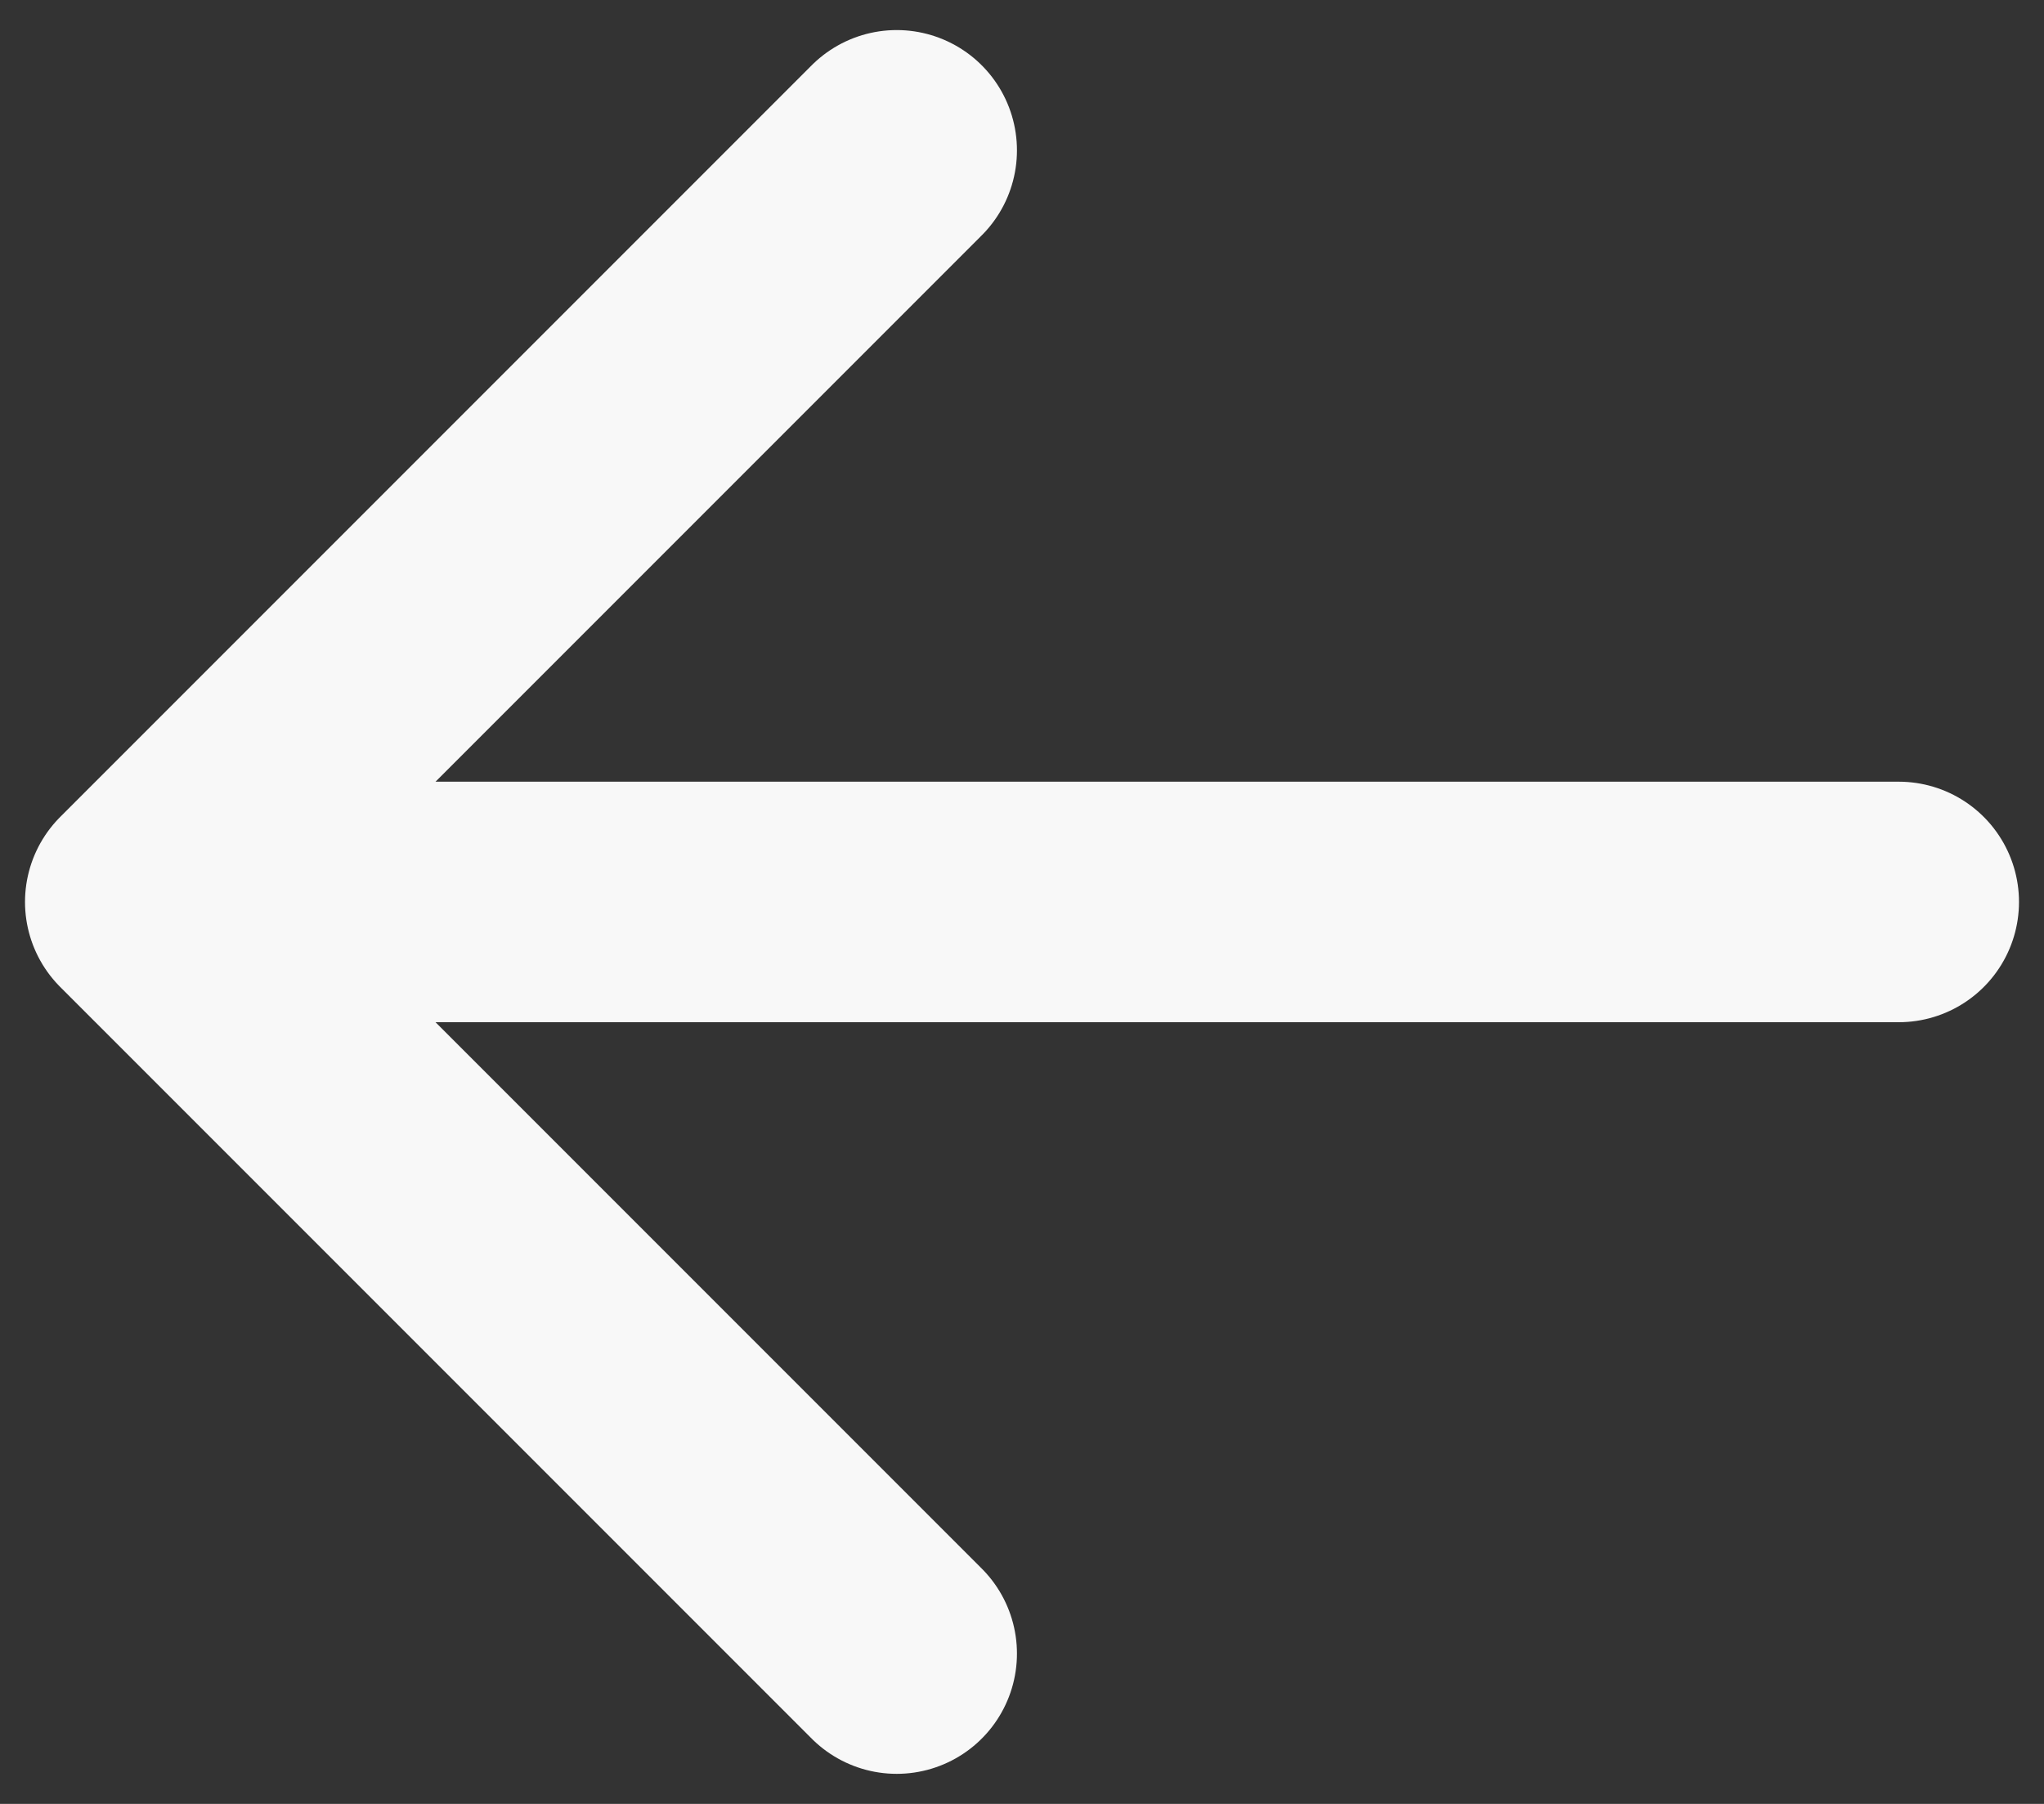         <svg width="17" height="15" viewBox="0 0 17 15" fill="none" xmlns="http://www.w3.org/2000/svg">
          <rect x="0" y="0" width="17" height="15" fill="#333333" stroke="none"/>
          <path d="M1.208 7.5L15.792 7.5M1.208 7.5L7.458 1.25M1.208 7.5L7.458 13.75" stroke="#F8F8F8"
            stroke-width="2" stroke-linecap="round" stroke-linejoin="round" />
        </svg>